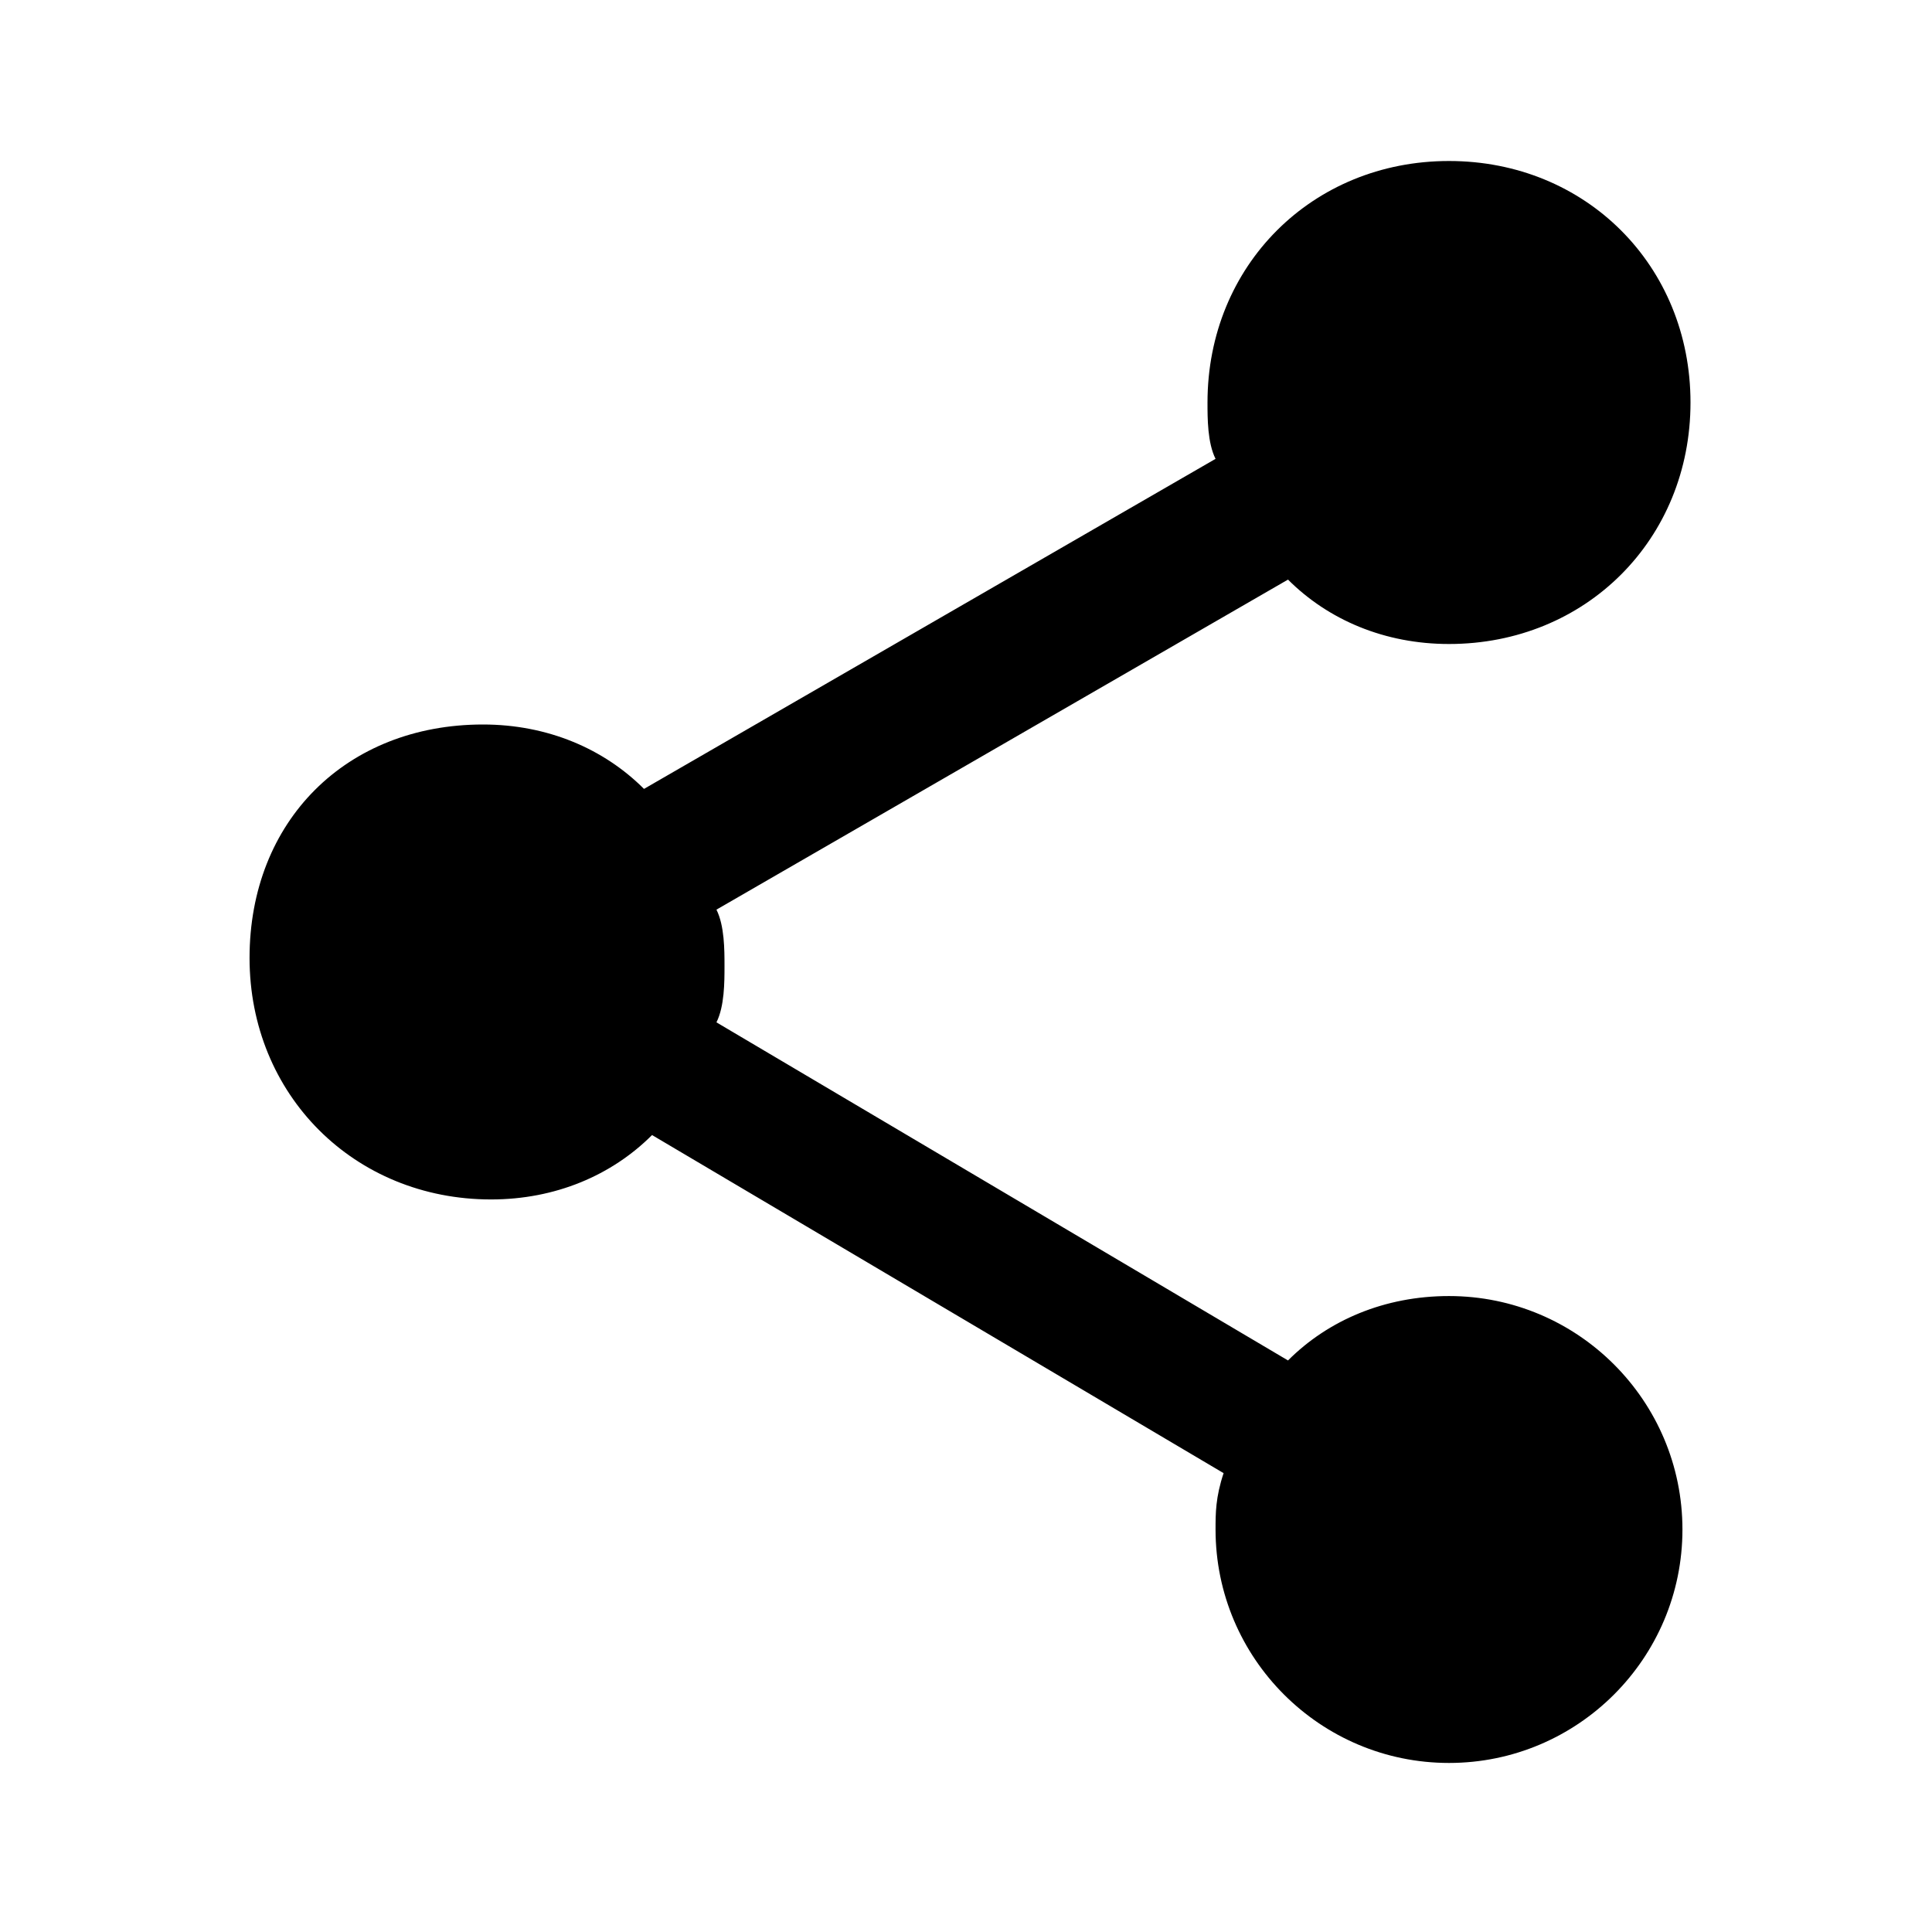 <svg xmlns="http://www.w3.org/2000/svg" width="24" height="24" viewBox="0 0 24 24" fill="#000000">
 <path d= "M18,16.1c-0.8,0 -1.5,0.3 -2,0.8l-7.1,-4.2C9,12.5 9,12.2 9,12s0,-0.5 -0.1,-0.7L16,7.2C16.5,7.7 17.2,8 18,8c1.7,0 3,-1.3 3,-3s-1.3,-3 -3,-3s-3,1.3 -3,3c0,0.2 0,0.5 0.1,0.7L8,9.8C7.5,9.3 6.8,9 6,9c-1.7,0 -2.9,1.2 -2.9,2.9s1.3,3 3,3c0.8,0 1.5,-0.3 2,-0.8l7.1,4.2c-0.1,0.3 -0.1,0.5 -0.1,0.7c0,1.6 1.3,2.9 2.9,2.9s2.9,-1.3 2.9,-2.9S19.6,16.1 18,16.1z"         />
</svg>